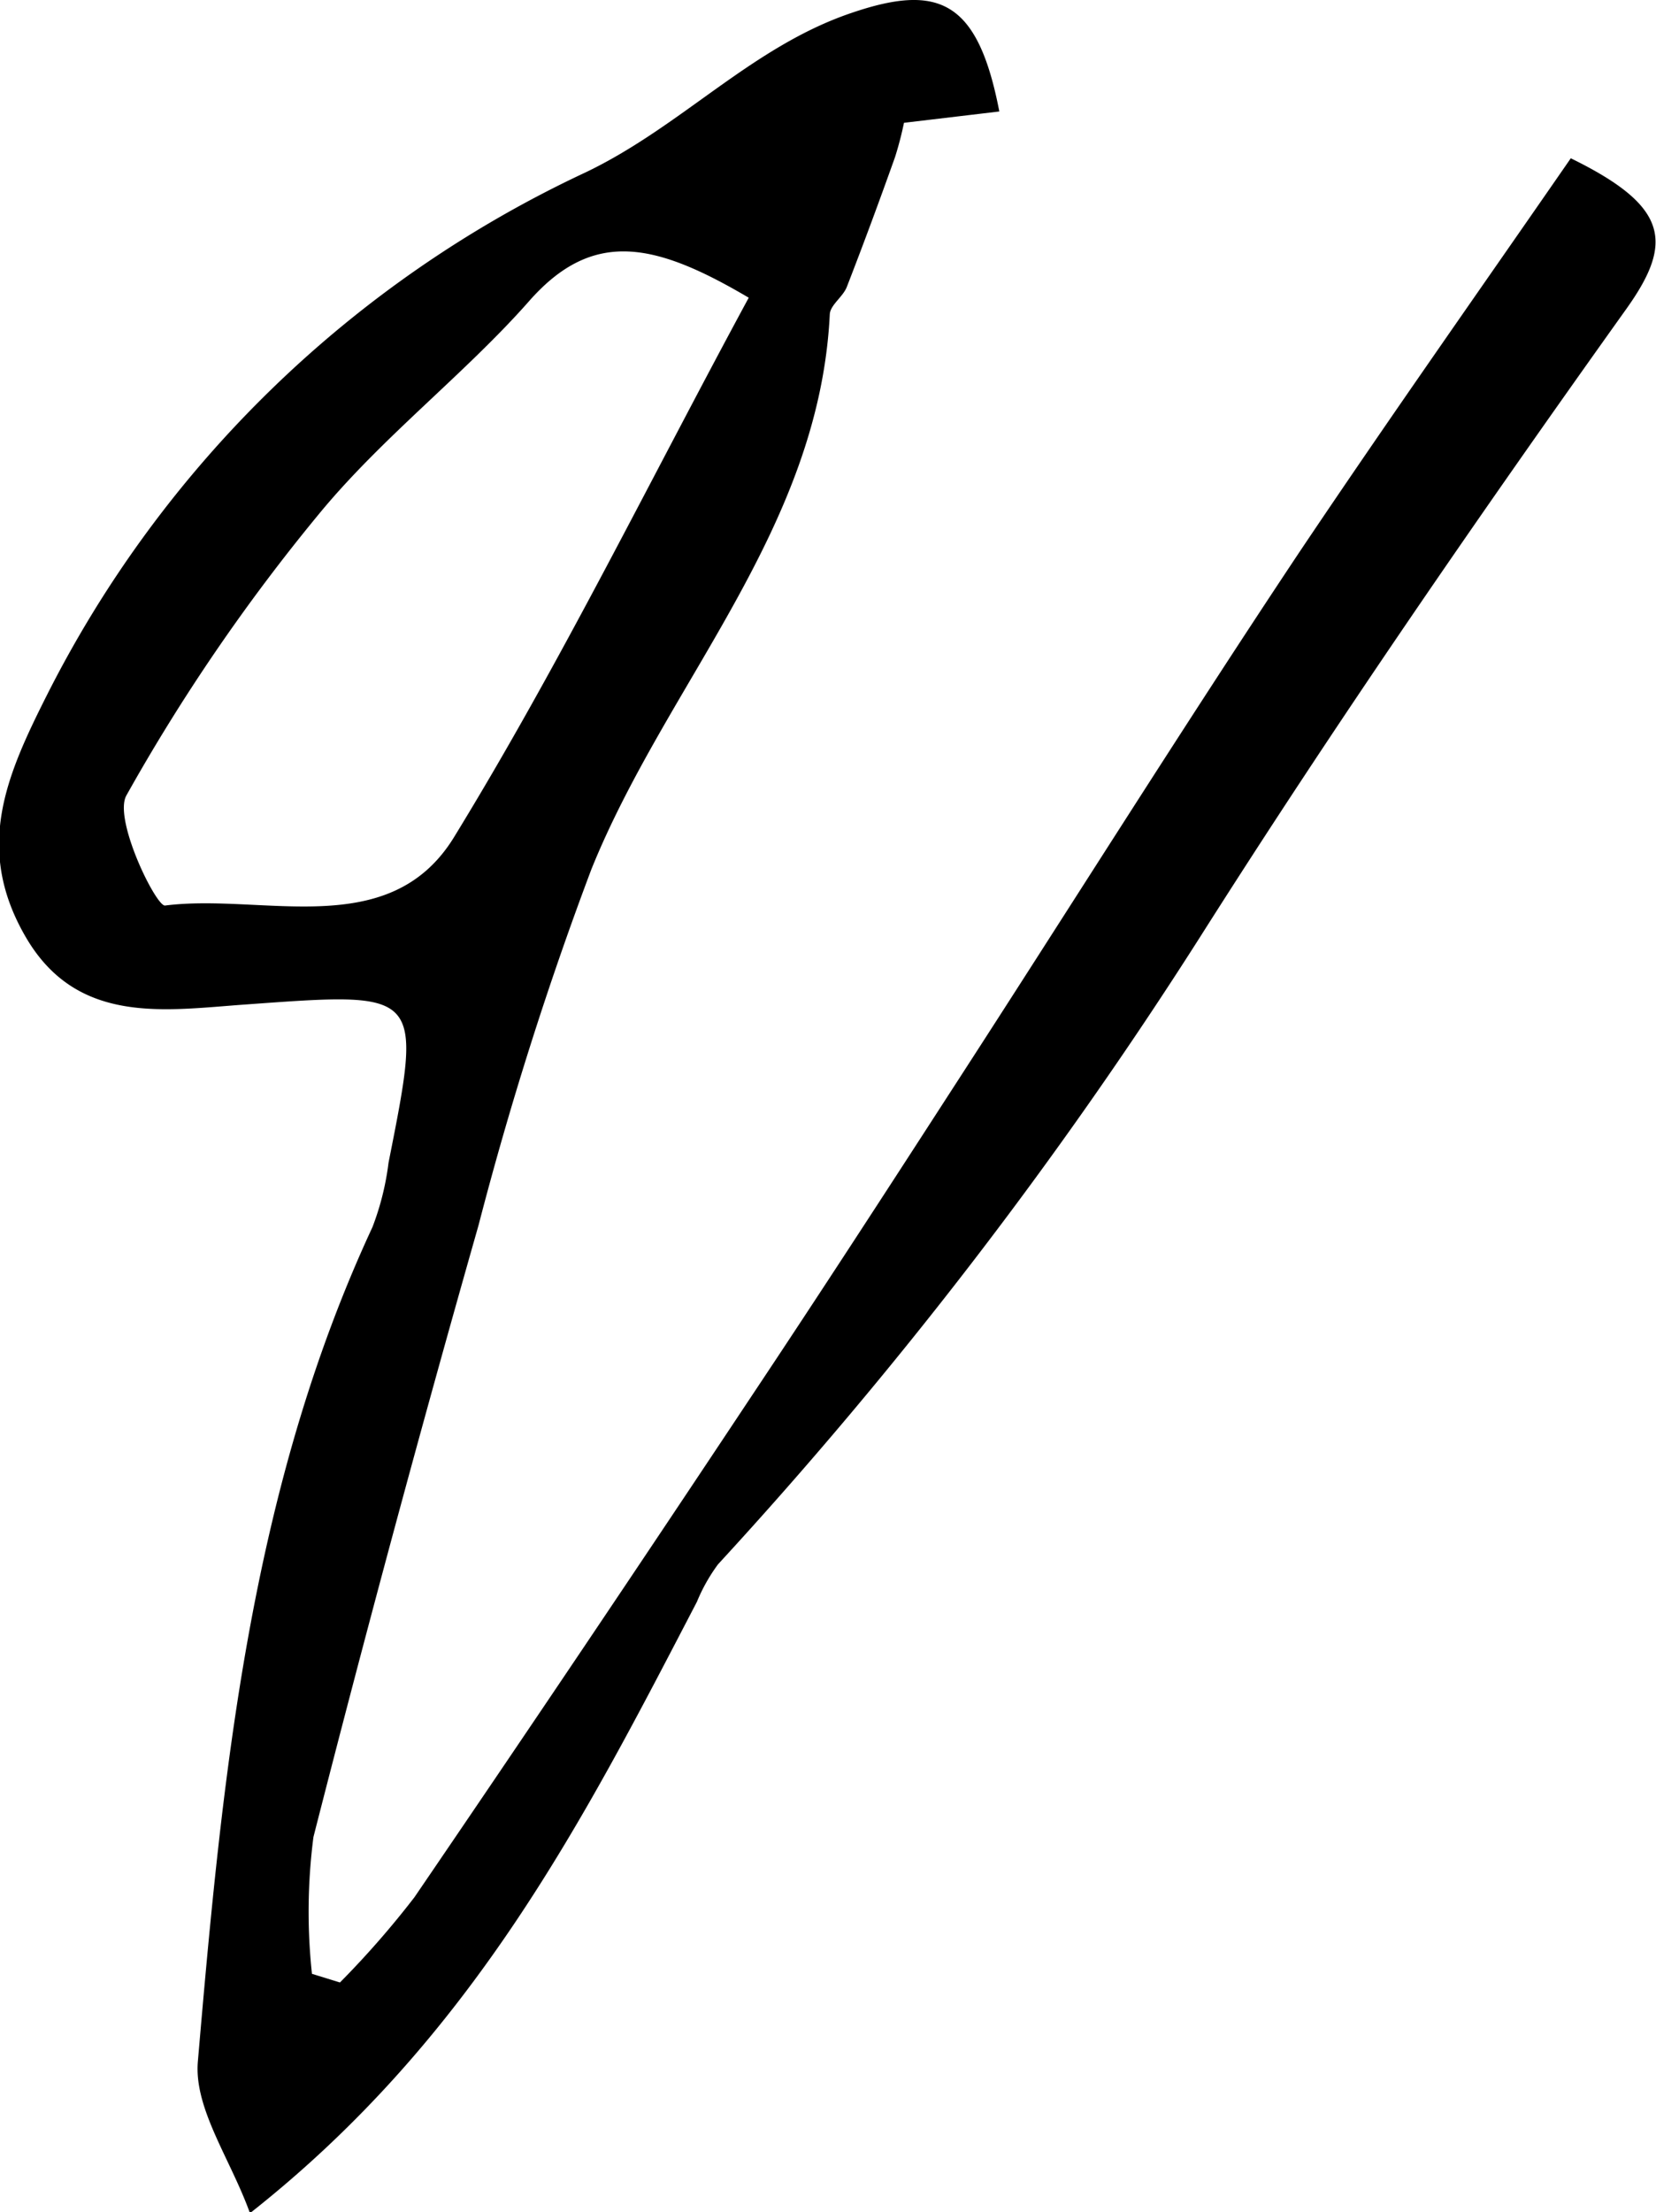<svg id="Layer_1" data-name="Layer 1" xmlns="http://www.w3.org/2000/svg" viewBox="0 0 55.58 74.21"><title>q</title><path d="M111.15,81l-3.2.38a11.55,11.55,0,0,1-.3,1.15c-.52,1.46-1.06,2.92-1.62,4.36-.13.33-.55.6-.57.91-.35,7.21-5.47,12.36-8,18.62a117.63,117.63,0,0,0-3.79,11.95q-2.91,10.22-5.54,20.52a19.52,19.52,0,0,0-.05,4.59l.94.29a30.64,30.64,0,0,0,2.5-2.86q5.71-8.37,11.32-16.82c2.28-3.42,4.52-6.87,6.75-10.32,3.89-6,7.69-12.07,11.64-18,3-4.47,6.07-8.82,9.1-13.2,3.29,1.61,3.46,2.82,1.86,5.06-4.94,6.92-9.78,13.93-14.33,21.11a149.83,149.83,0,0,1-16.15,21A5.85,5.85,0,0,0,101,131c-3.79,7.28-7.51,14.61-15,20.51-.65-1.81-1.88-3.5-1.75-5.08.82-9.56,1.74-19.14,5.86-28a9.12,9.12,0,0,0,.54-2.16c1.15-5.8,1.15-5.74-4.8-5.31-2.7.19-5.65.71-7.38-2.27s-.64-5.42.72-8.12A38.49,38.49,0,0,1,97.25,83.05c3.23-1.54,5.57-4.21,8.92-5.35C109.12,76.69,110.43,77.27,111.15,81Zm-8.39,6.26c-3.15-1.86-5.24-2.34-7.39.1s-4.94,4.57-7.06,7.15a63.8,63.8,0,0,0-6.46,9.44c-.44.8,1,3.73,1.3,3.69,3.31-.42,7.52,1.23,9.69-2.28C96.44,99.49,99.45,93.32,102.76,87.21Z" transform="translate(-77.61 -77.26)"/></svg>